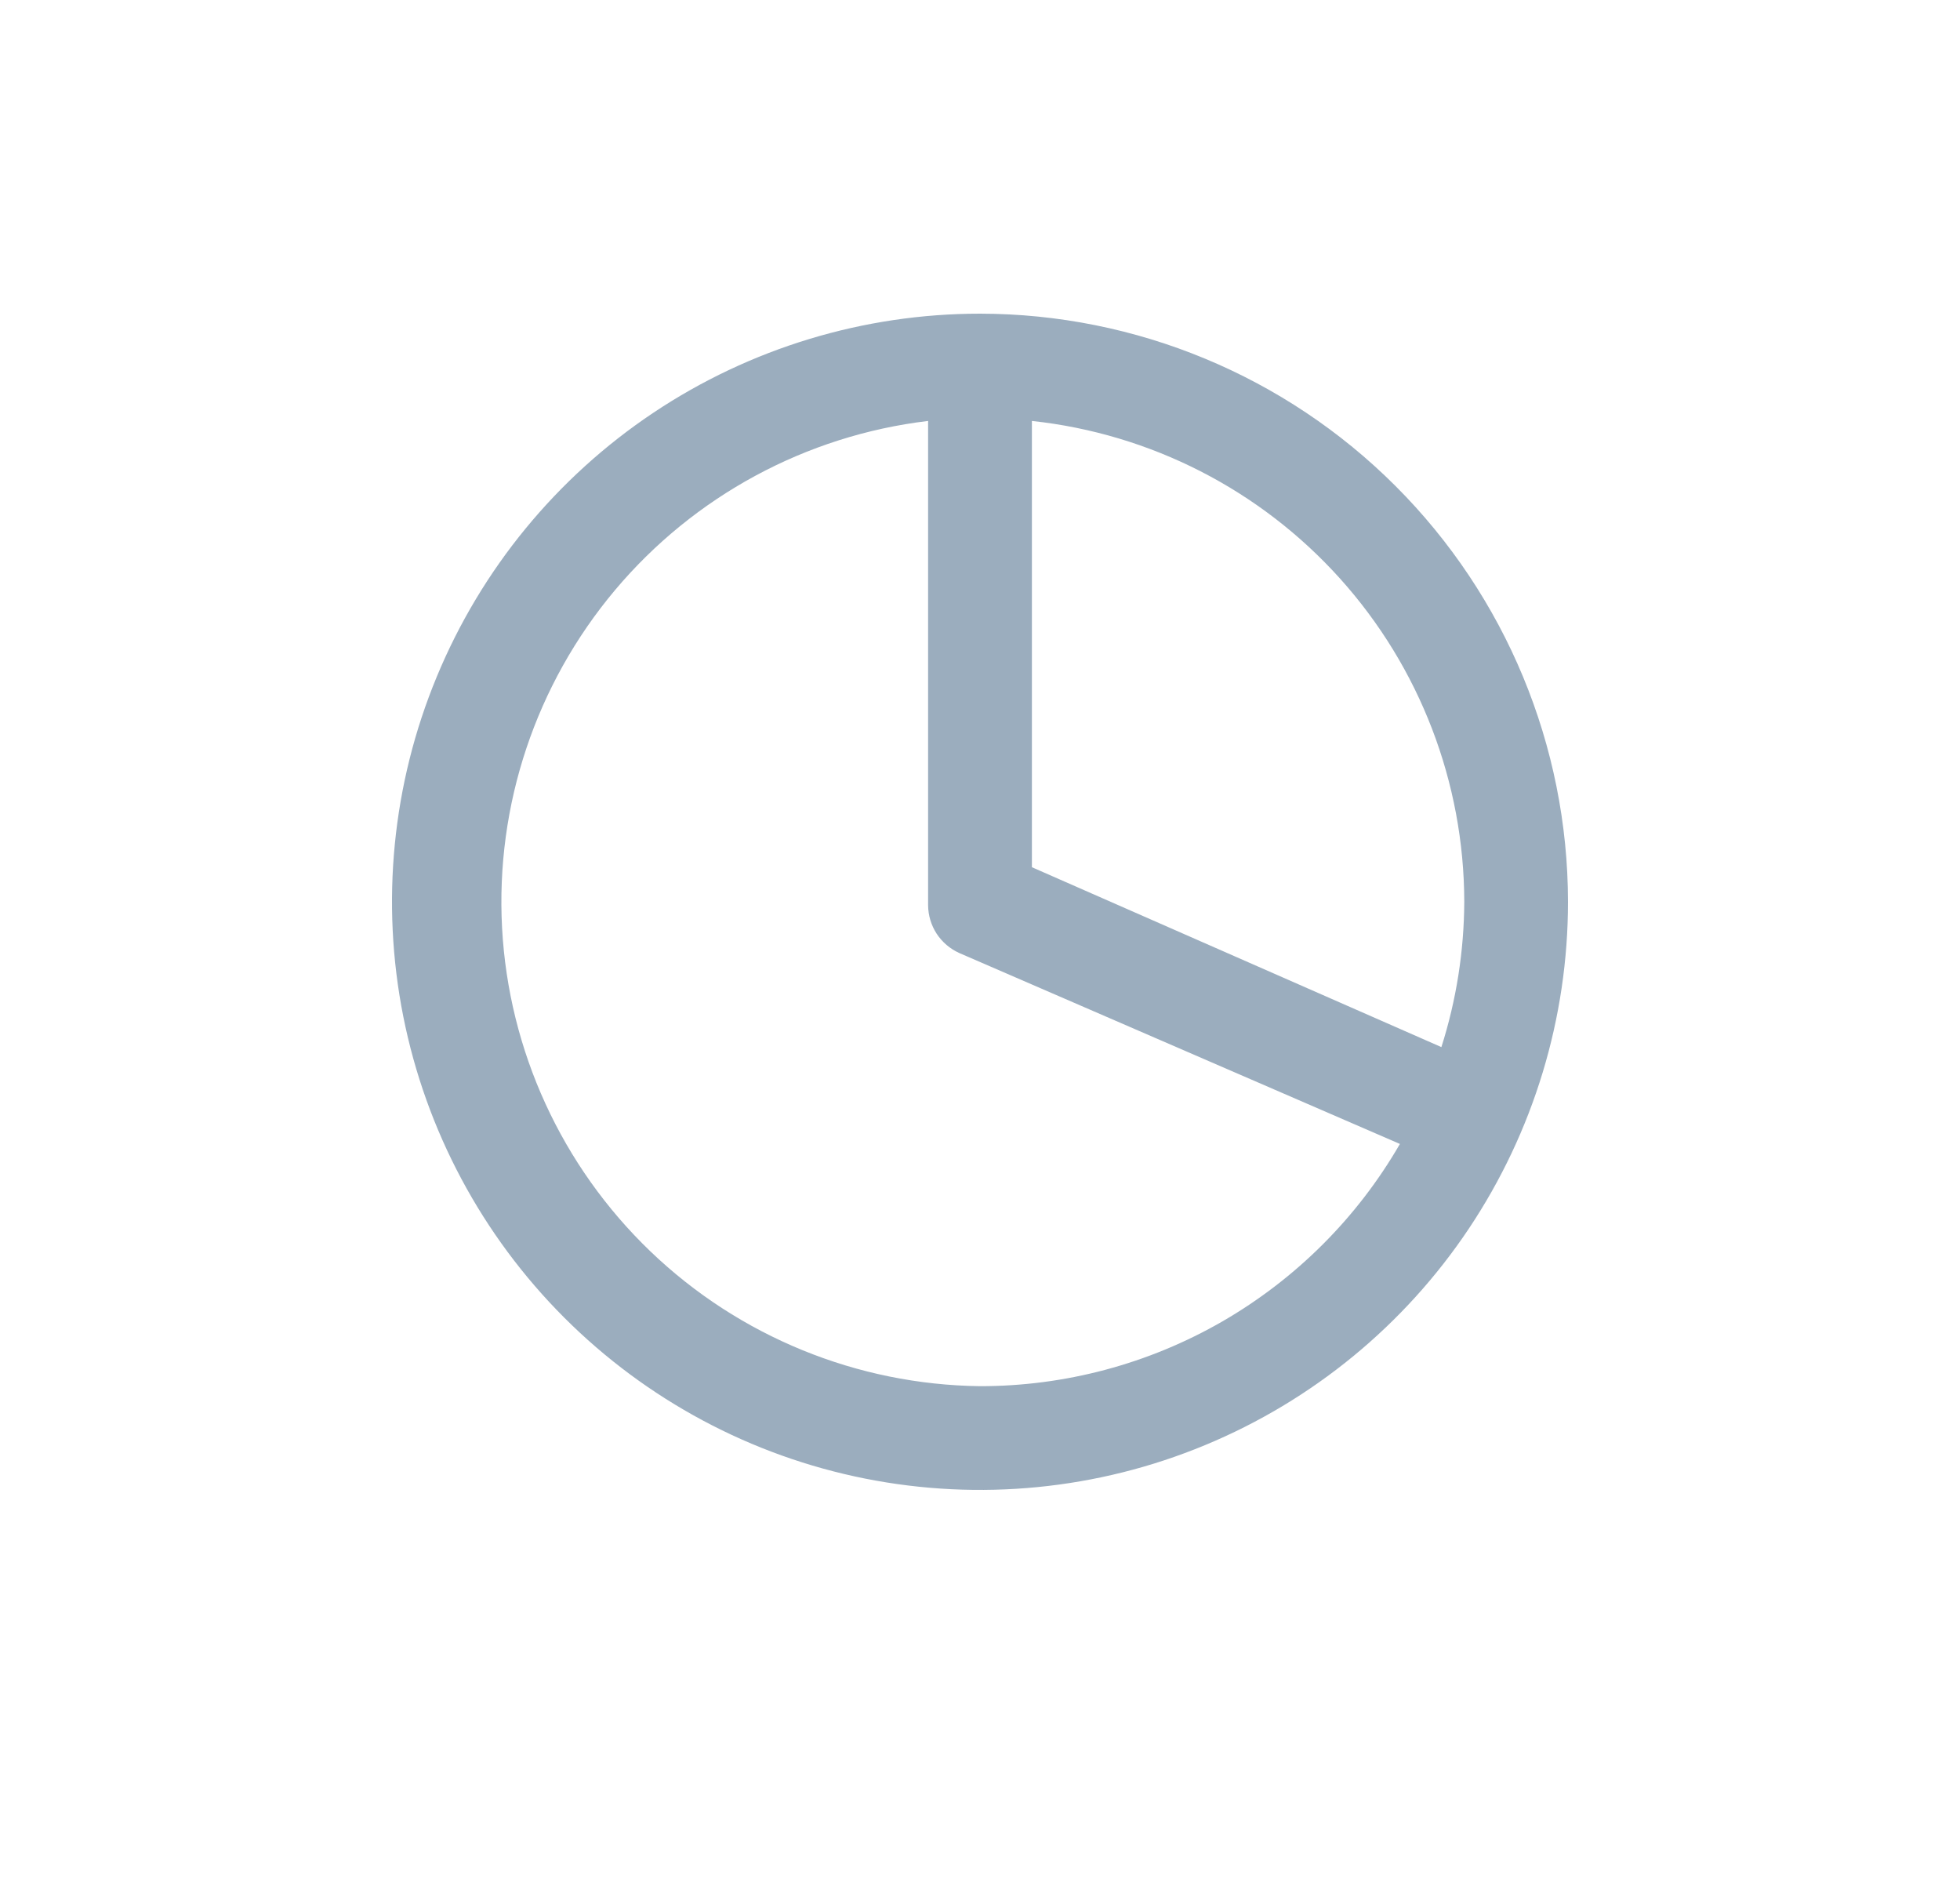 <svg width="25" height="24" viewBox="0 0 25 24" fill="none" xmlns="http://www.w3.org/2000/svg">
<path d="M12.5 4C11.017 4 9.567 4.44 8.333 5.264C7.1 6.088 6.139 7.259 5.571 8.63C5.003 10 4.855 11.508 5.144 12.963C5.434 14.418 6.148 15.754 7.197 16.803C8.246 17.852 9.582 18.567 11.037 18.856C12.492 19.145 14 18.997 15.37 18.429C16.741 17.861 17.912 16.9 18.736 15.667C19.56 14.433 20 12.983 20 11.5C19.998 9.512 19.207 7.605 17.801 6.199C16.395 4.793 14.488 4.002 12.5 4ZM18.677 11.5C18.674 12.129 18.576 12.754 18.385 13.353L13.162 11.059V5.368C14.675 5.531 16.075 6.247 17.093 7.379C18.11 8.51 18.674 9.978 18.677 11.5ZM12.5 17.677C10.932 17.658 9.429 17.044 8.297 15.959C7.165 14.873 6.488 13.398 6.404 11.832C6.32 10.266 6.835 8.727 7.844 7.526C8.853 6.326 10.281 5.554 11.838 5.368V11.544C11.839 11.673 11.877 11.799 11.947 11.907C12.018 12.015 12.118 12.1 12.235 12.153L17.856 14.588C17.313 15.528 16.532 16.308 15.592 16.851C14.652 17.393 13.585 17.678 12.5 17.677Z" fill="#9BADBE"/>
</svg>
